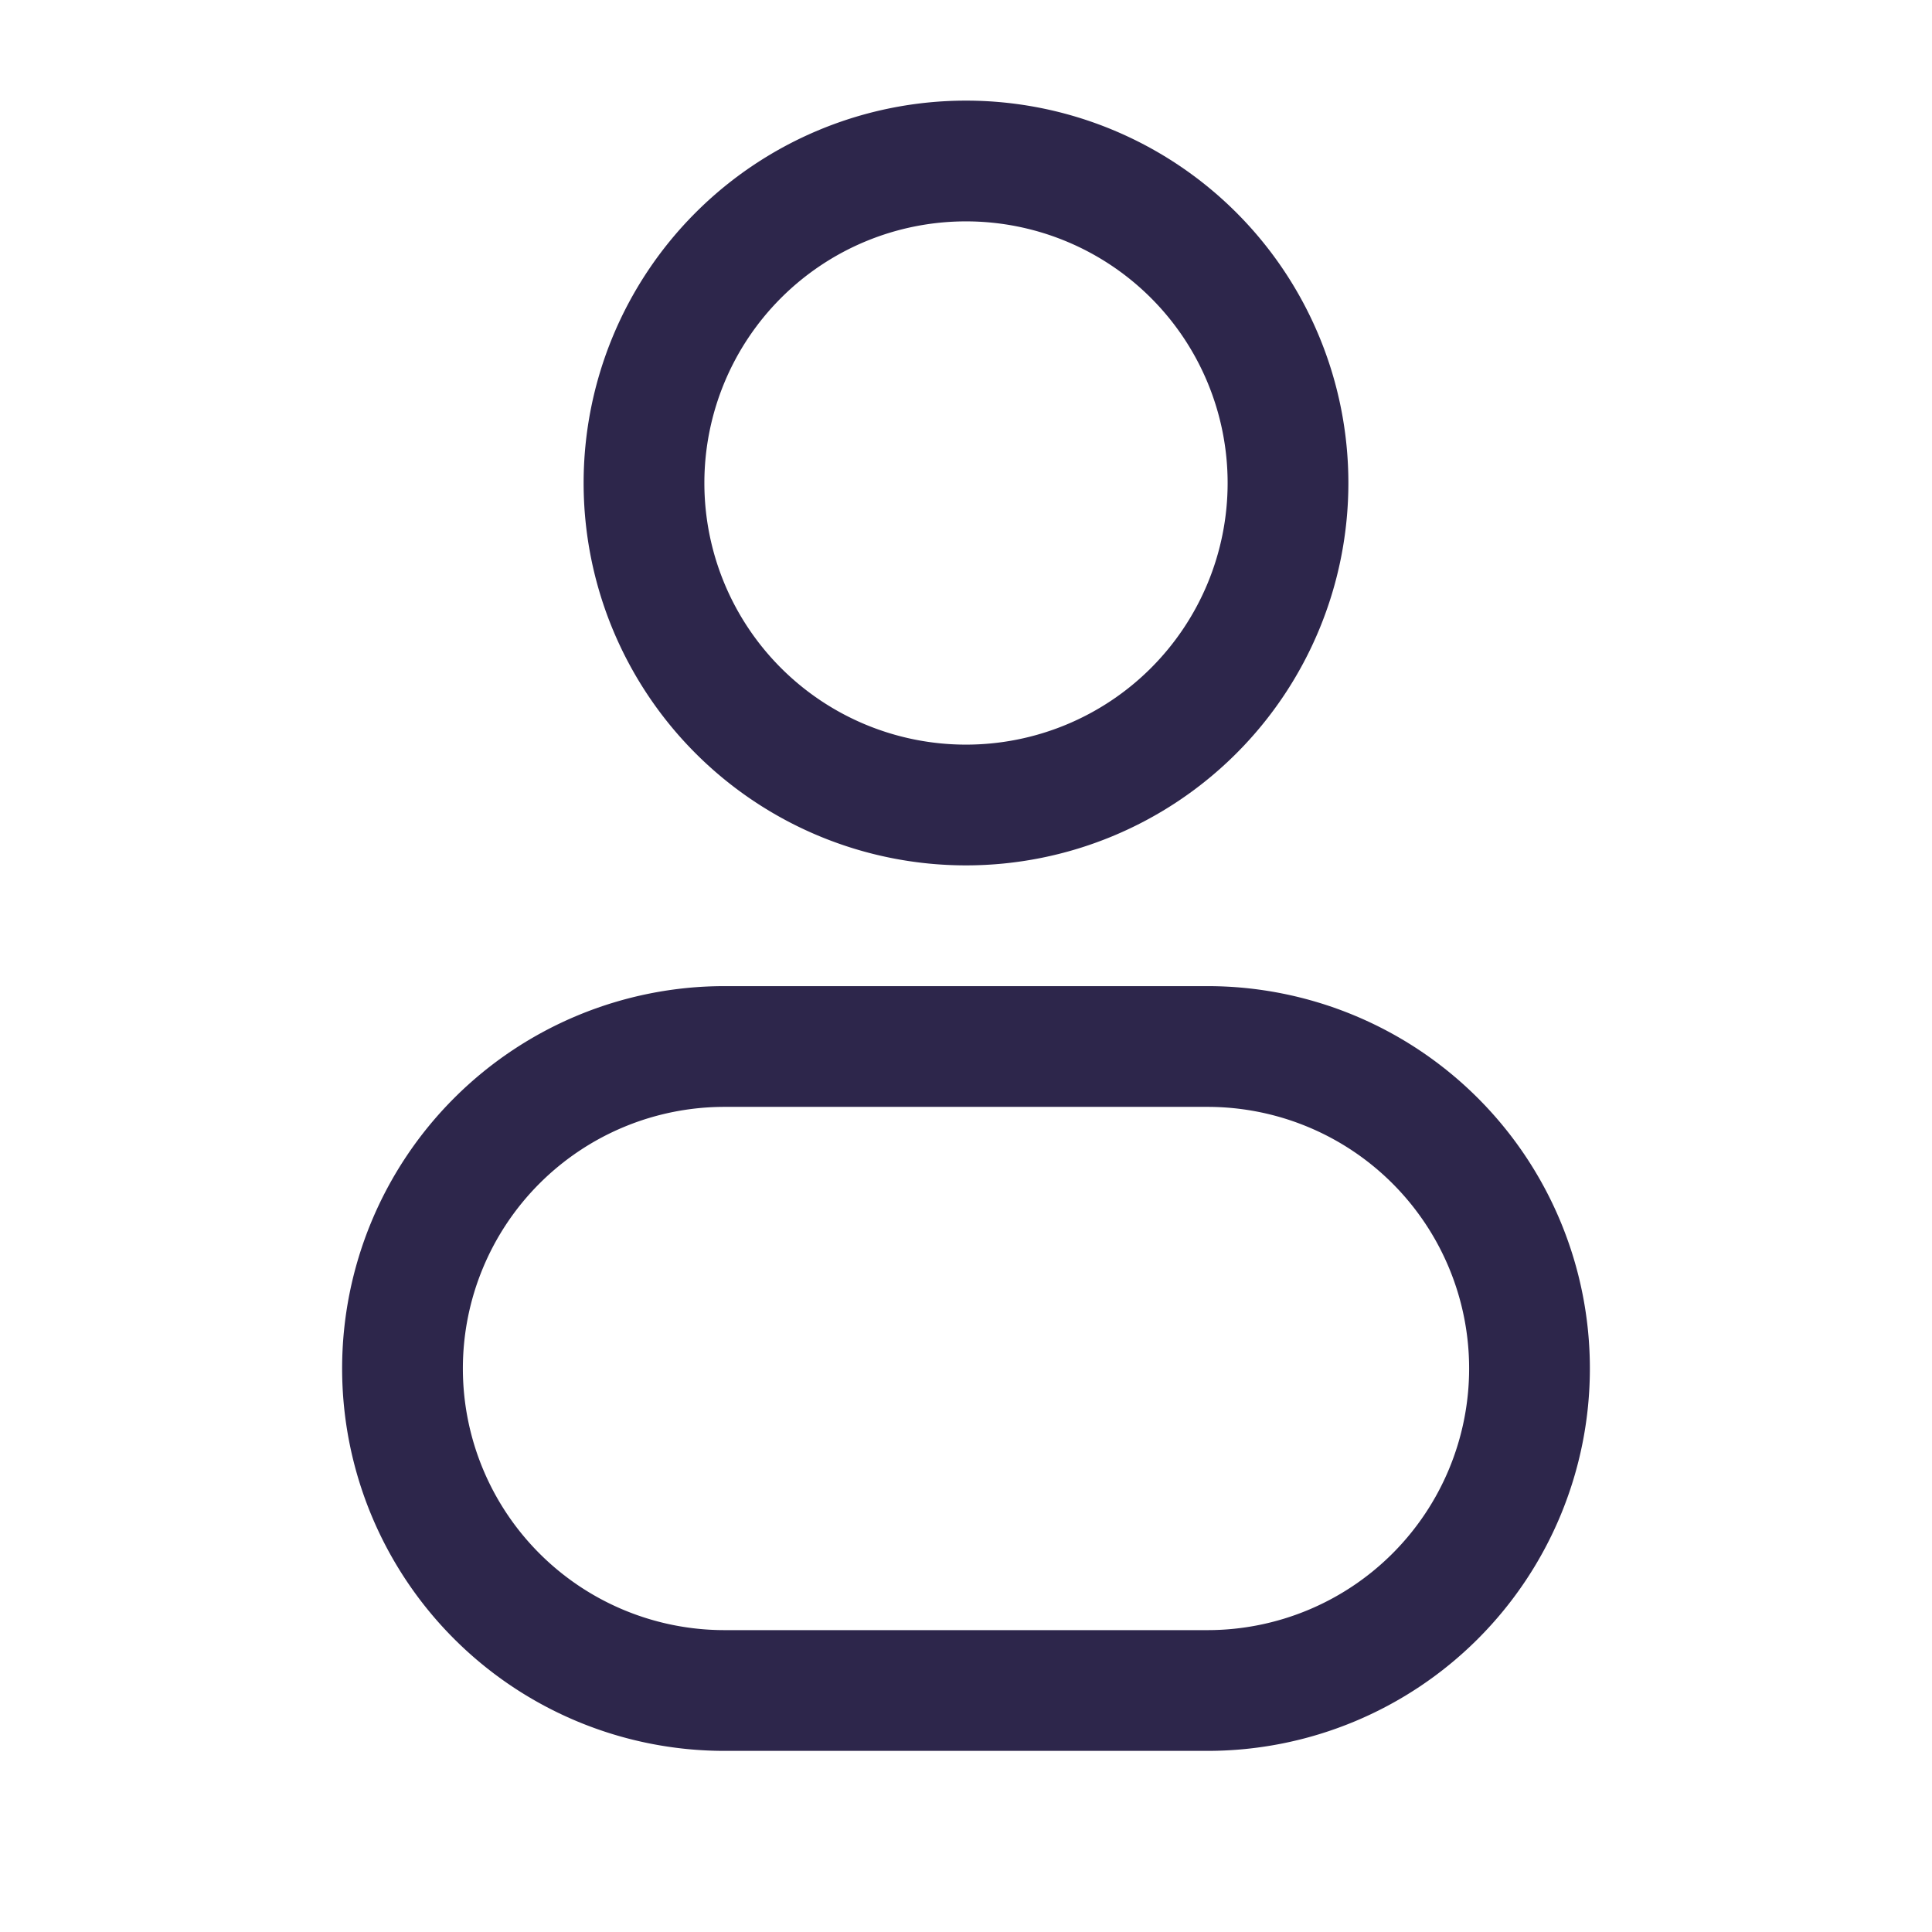<svg width="24" height="24" viewBox="0 0 24 24" fill="none" xmlns="http://www.w3.org/2000/svg">
    <path
        d="M15.25 6A3.25 3.25 0 0 1 12 9.25v1.5A4.75 4.75 0 0 0 16.75 6h-1.5ZM12 9.25A3.25 3.25 0 0 1 8.75 6h-1.5A4.75 4.75 0 0 0 12 10.75v-1.5ZM8.75 6A3.25 3.25 0 0 1 12 2.75v-1.5A4.75 4.75 0 0 0 7.25 6h1.5ZM12 2.75A3.25 3.25 0 0 1 15.25 6h1.5A4.75 4.75 0 0 0 12 1.25v1.5Zm-3 11h6v-1.5H9v1.5Zm6 6.5H9v1.5h6v-1.5Zm-6 0A3.25 3.25 0 0 1 5.75 17h-1.5A4.75 4.75 0 0 0 9 21.75v-1.5ZM18.25 17A3.25 3.25 0 0 1 15 20.25v1.5A4.75 4.75 0 0 0 19.75 17h-1.5ZM15 13.75A3.25 3.25 0 0 1 18.25 17h1.5A4.75 4.75 0 0 0 15 12.25v1.5Zm-6-1.5A4.75 4.75 0 0 0 4.25 17h1.5A3.25 3.25 0 0 1 9 13.75v-1.5Z"
        fill="#2D264B" />
</svg>
